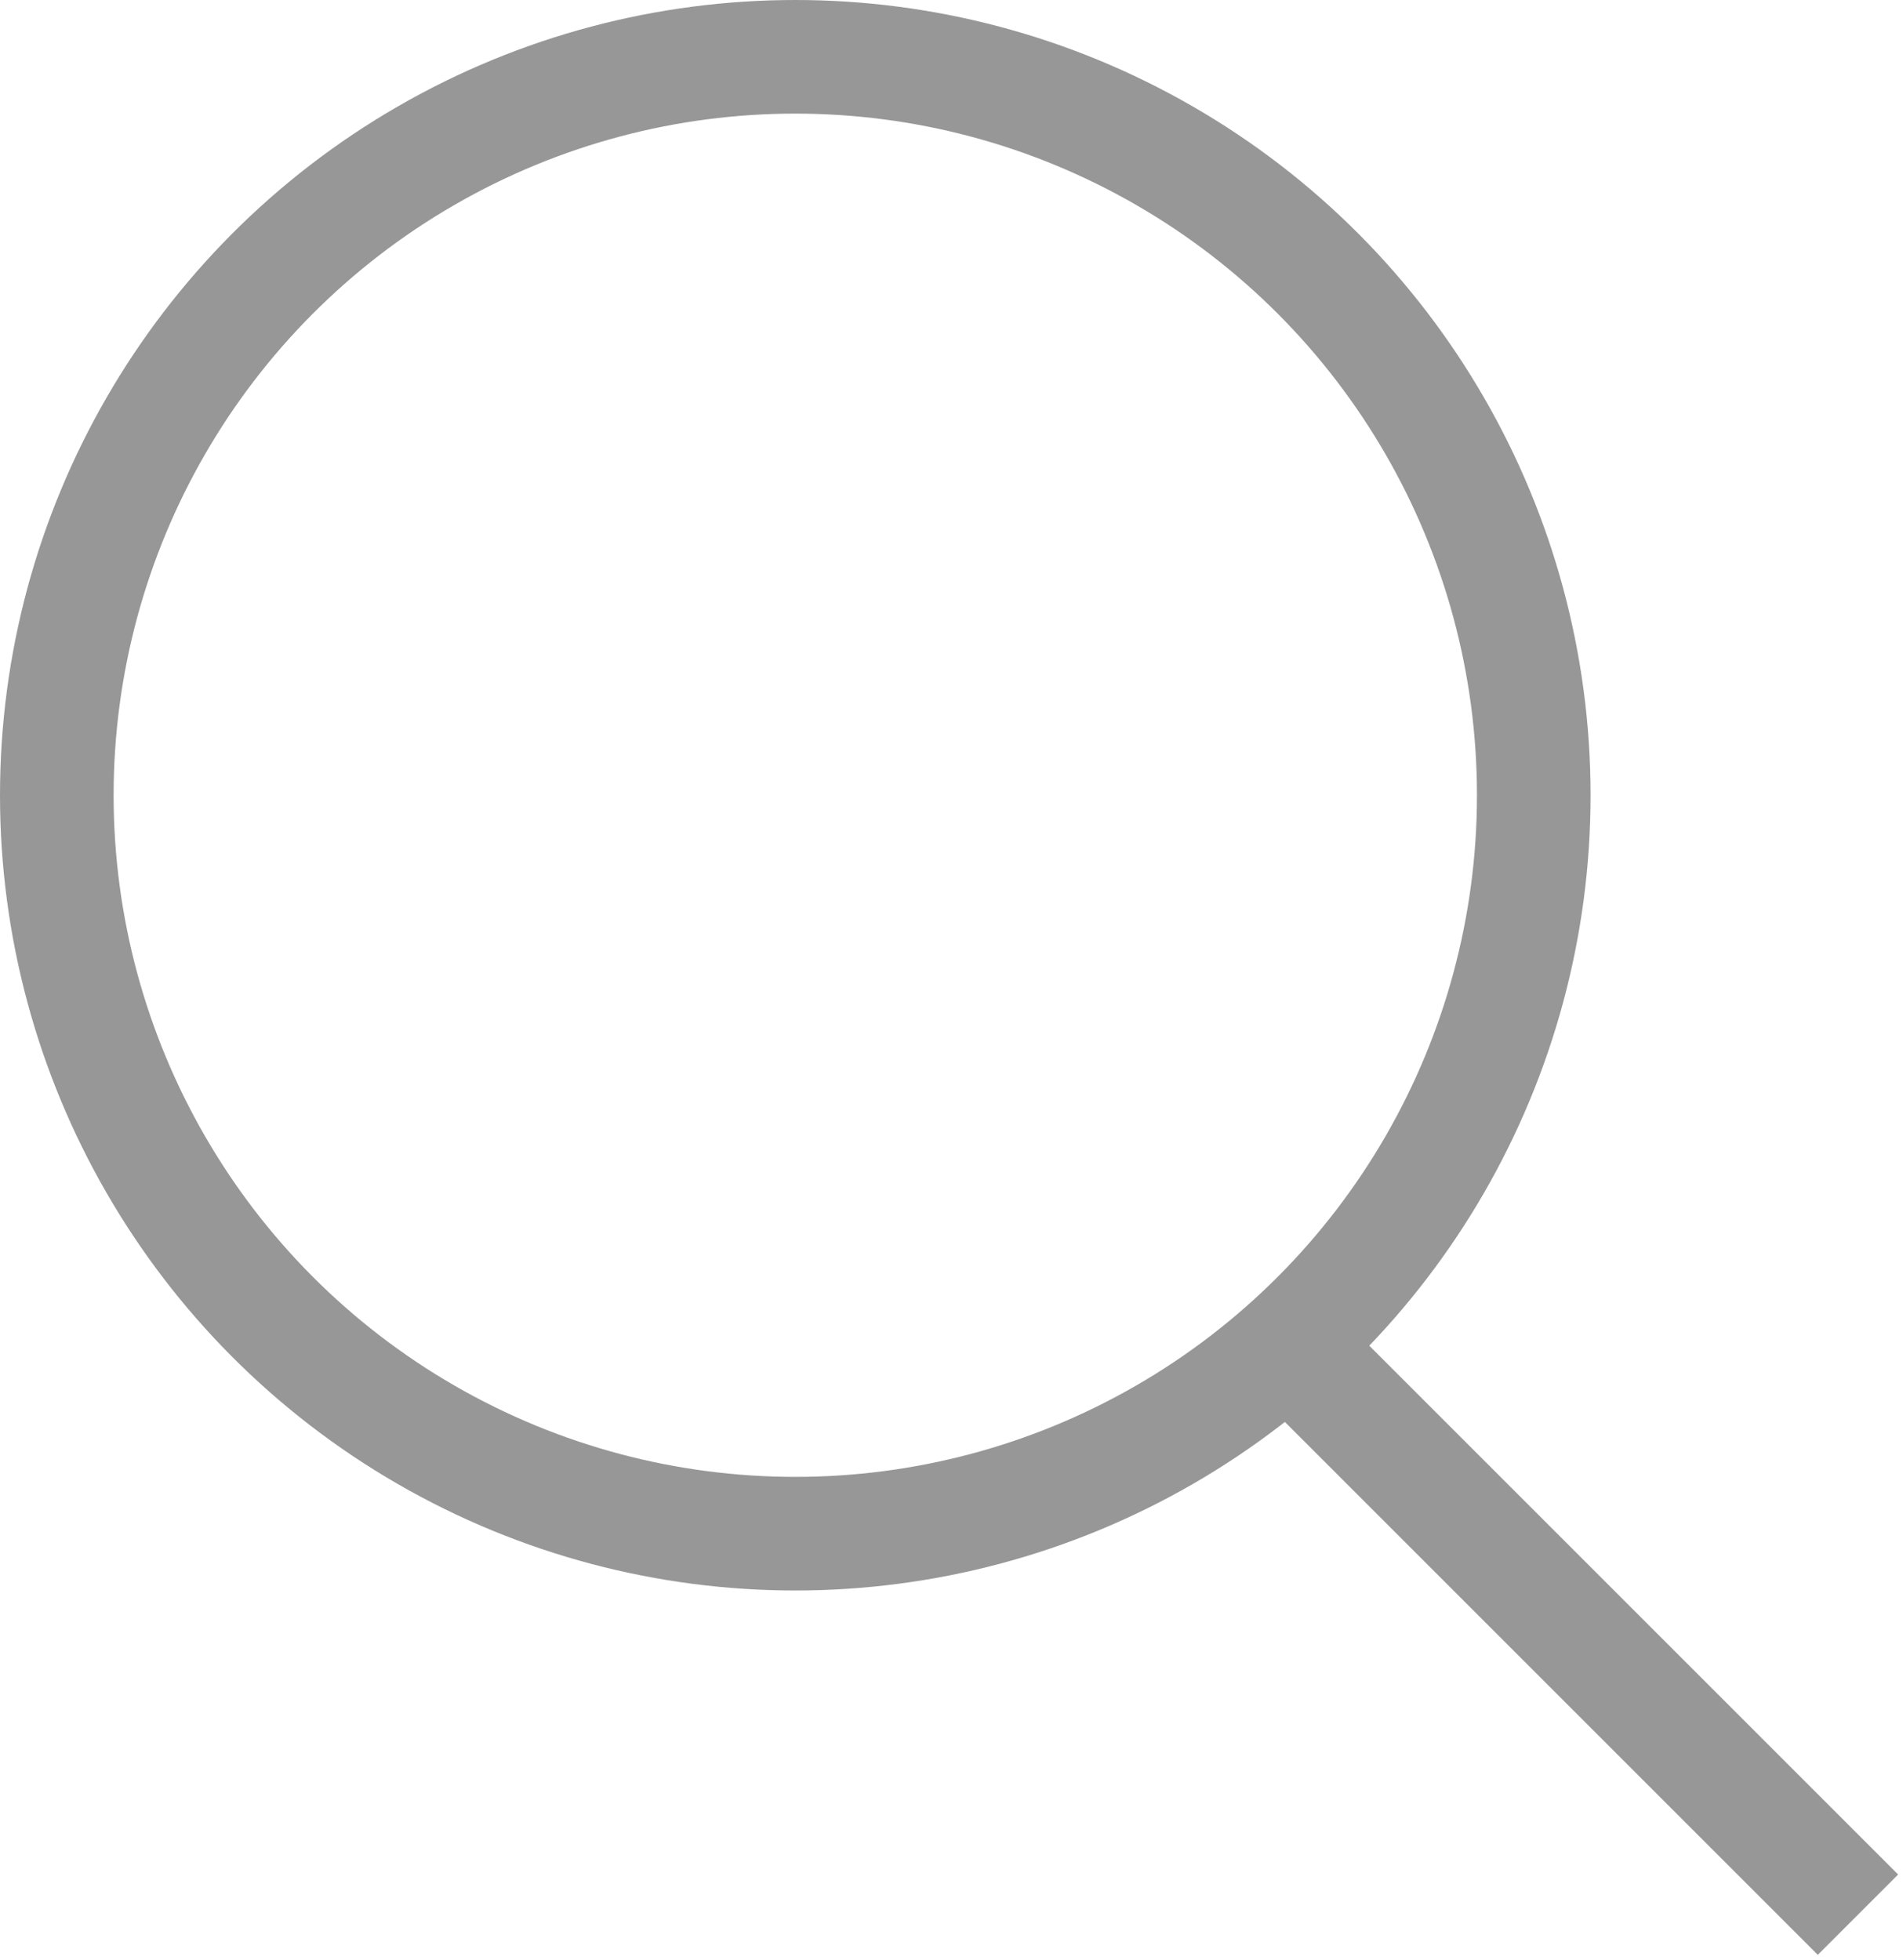<svg xmlns="http://www.w3.org/2000/svg" width="67" height="69" viewBox="0 0 67 69">
  <g fill="none" fill-rule="evenodd" stroke="#979797" stroke-width="4" transform="translate(2 2)">
    <circle cx="26" cy="26" r="26"/>
    <path stroke-linecap="square" d="M45.5,47.5 L62,64"/>
  </g>
</svg>
